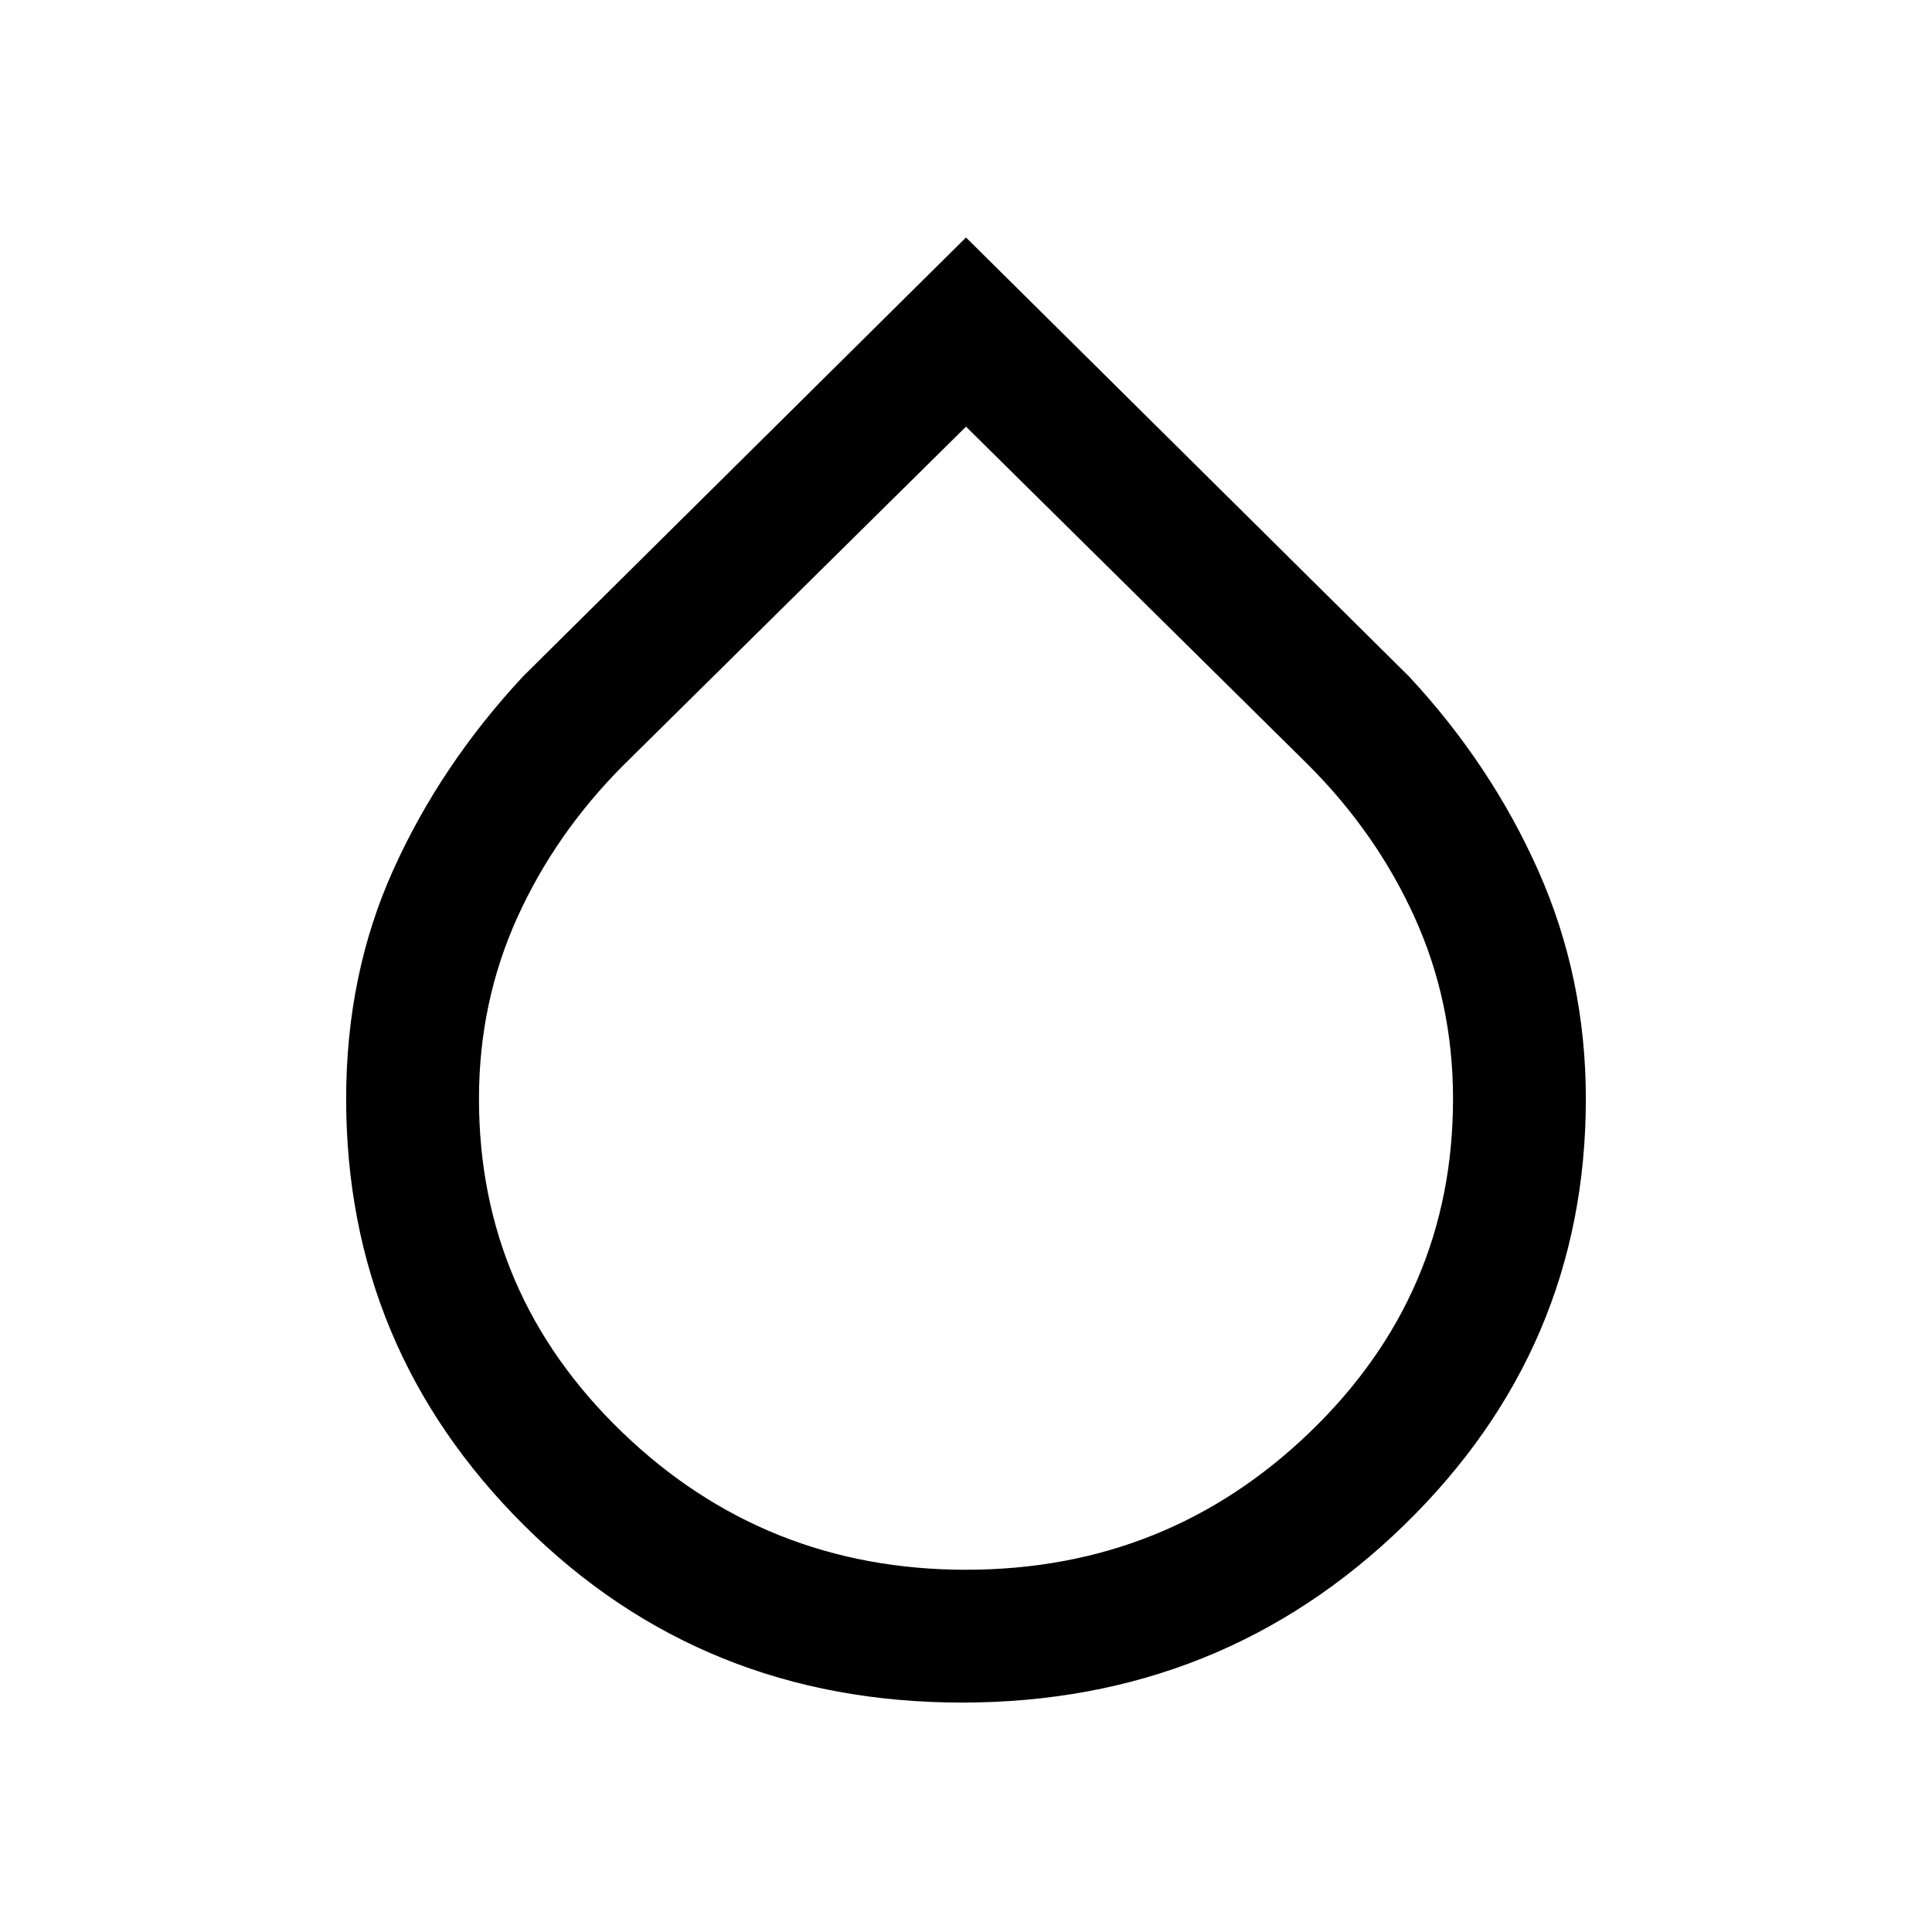 <svg xmlns="http://www.w3.org/2000/svg" height="24" width="24"><path d="M11.95 21.15q-3.225 0-5.438-2.2-2.212-2.2-2.212-5.3 0-1.55.588-2.85.587-1.3 1.612-2.4L12 2.95l5.5 5.45q1.025 1.1 1.613 2.425.587 1.325.587 2.825 0 3.1-2.262 5.3-2.263 2.2-5.488 2.2ZM12 5.3 7.75 9.5q-.85.85-1.325 1.9-.475 1.05-.475 2.25 0 2.425 1.775 4.138Q9.5 19.5 12 19.5q2.5 0 4.275-1.712 1.775-1.713 1.775-4.138 0-1.2-.475-2.25T16.25 9.5Z"/></svg>